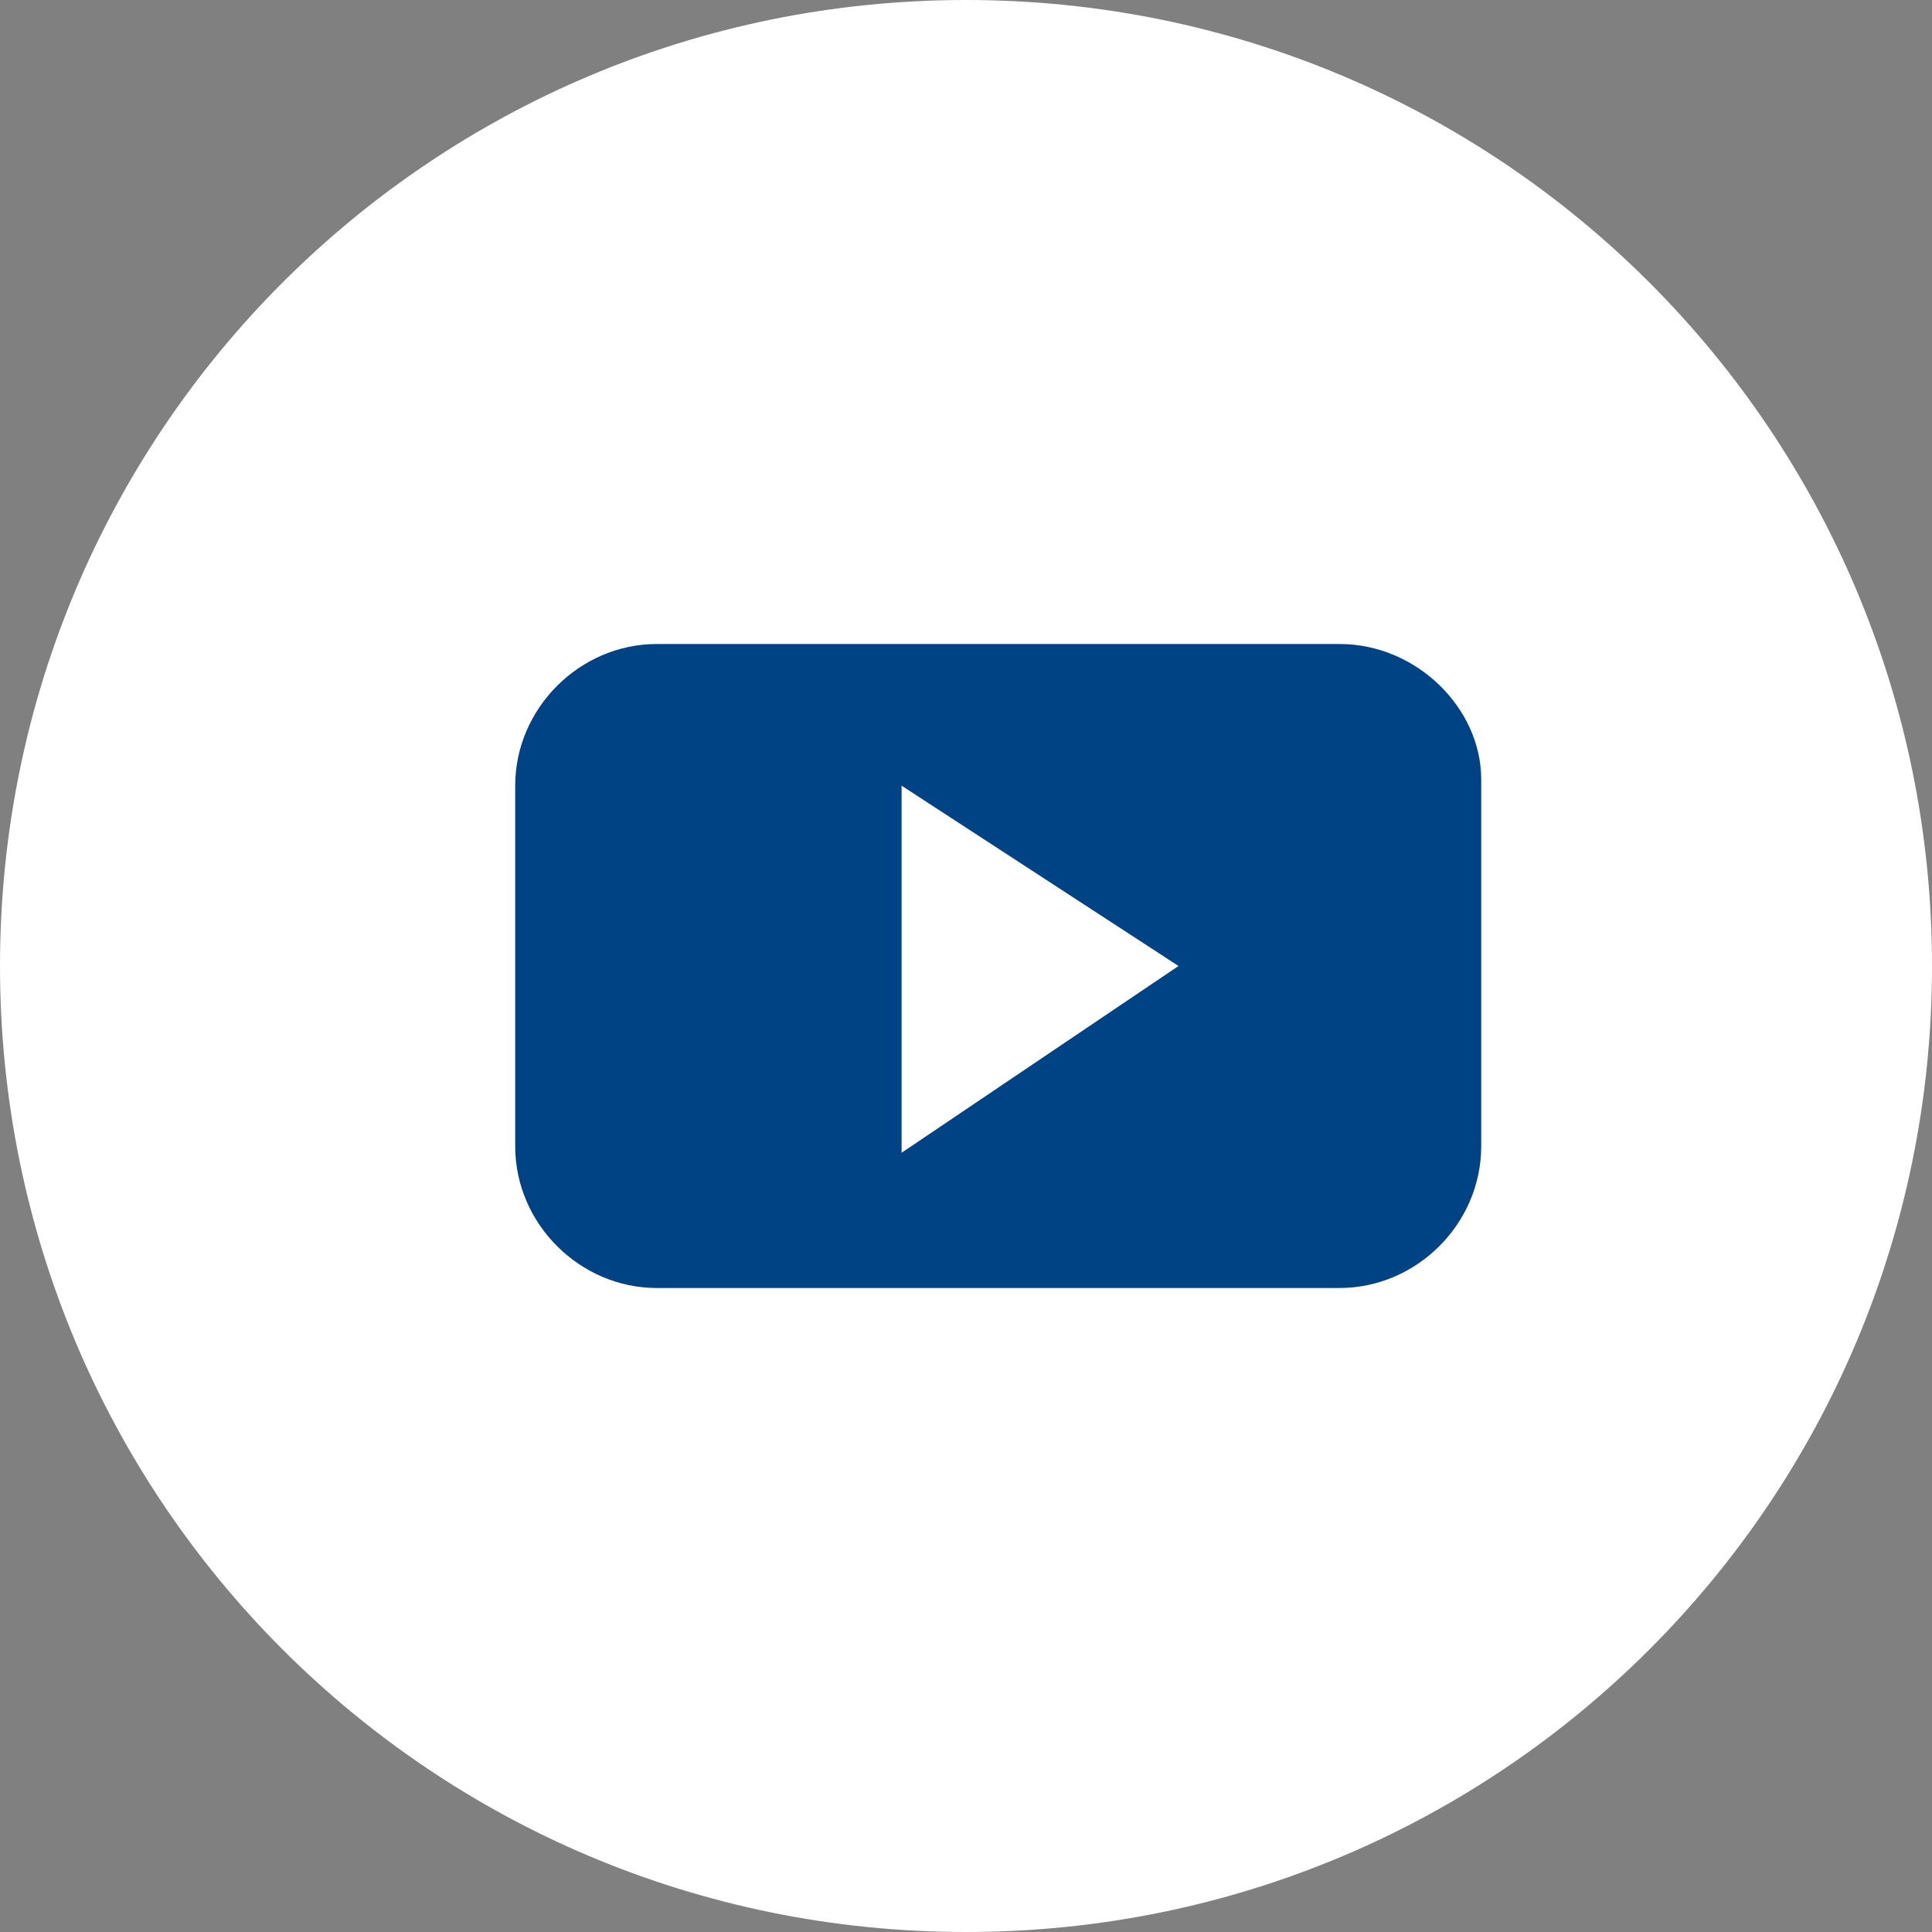 <svg xmlns="http://www.w3.org/2000/svg" viewBox="0 0 30 30">
    <rect x="0" y="0" width="30" height="30" fill="#808080" stroke="none"/>
    <g fill="none">
        <path d="M30 15C30 23.3 23.3 30 15 30 6.7 30 0 23.3 0 15 0 6.7 6.7 0 15 0 23.3 0 30 6.7 30 15" fill="#FFF"/>
        <path d="M14 17.9L14 12.2 18.3 15 14 17.9ZM23 12.1C23 11 22 10 20.8 10L10.2 10C9 10 8 11 8 12.2L8 17.8C8 19 9 20 10.2 20L20.8 20C22 20 23 19 23 17.8L23 12.1Z" fill="#004385"/>
    </g>
</svg>